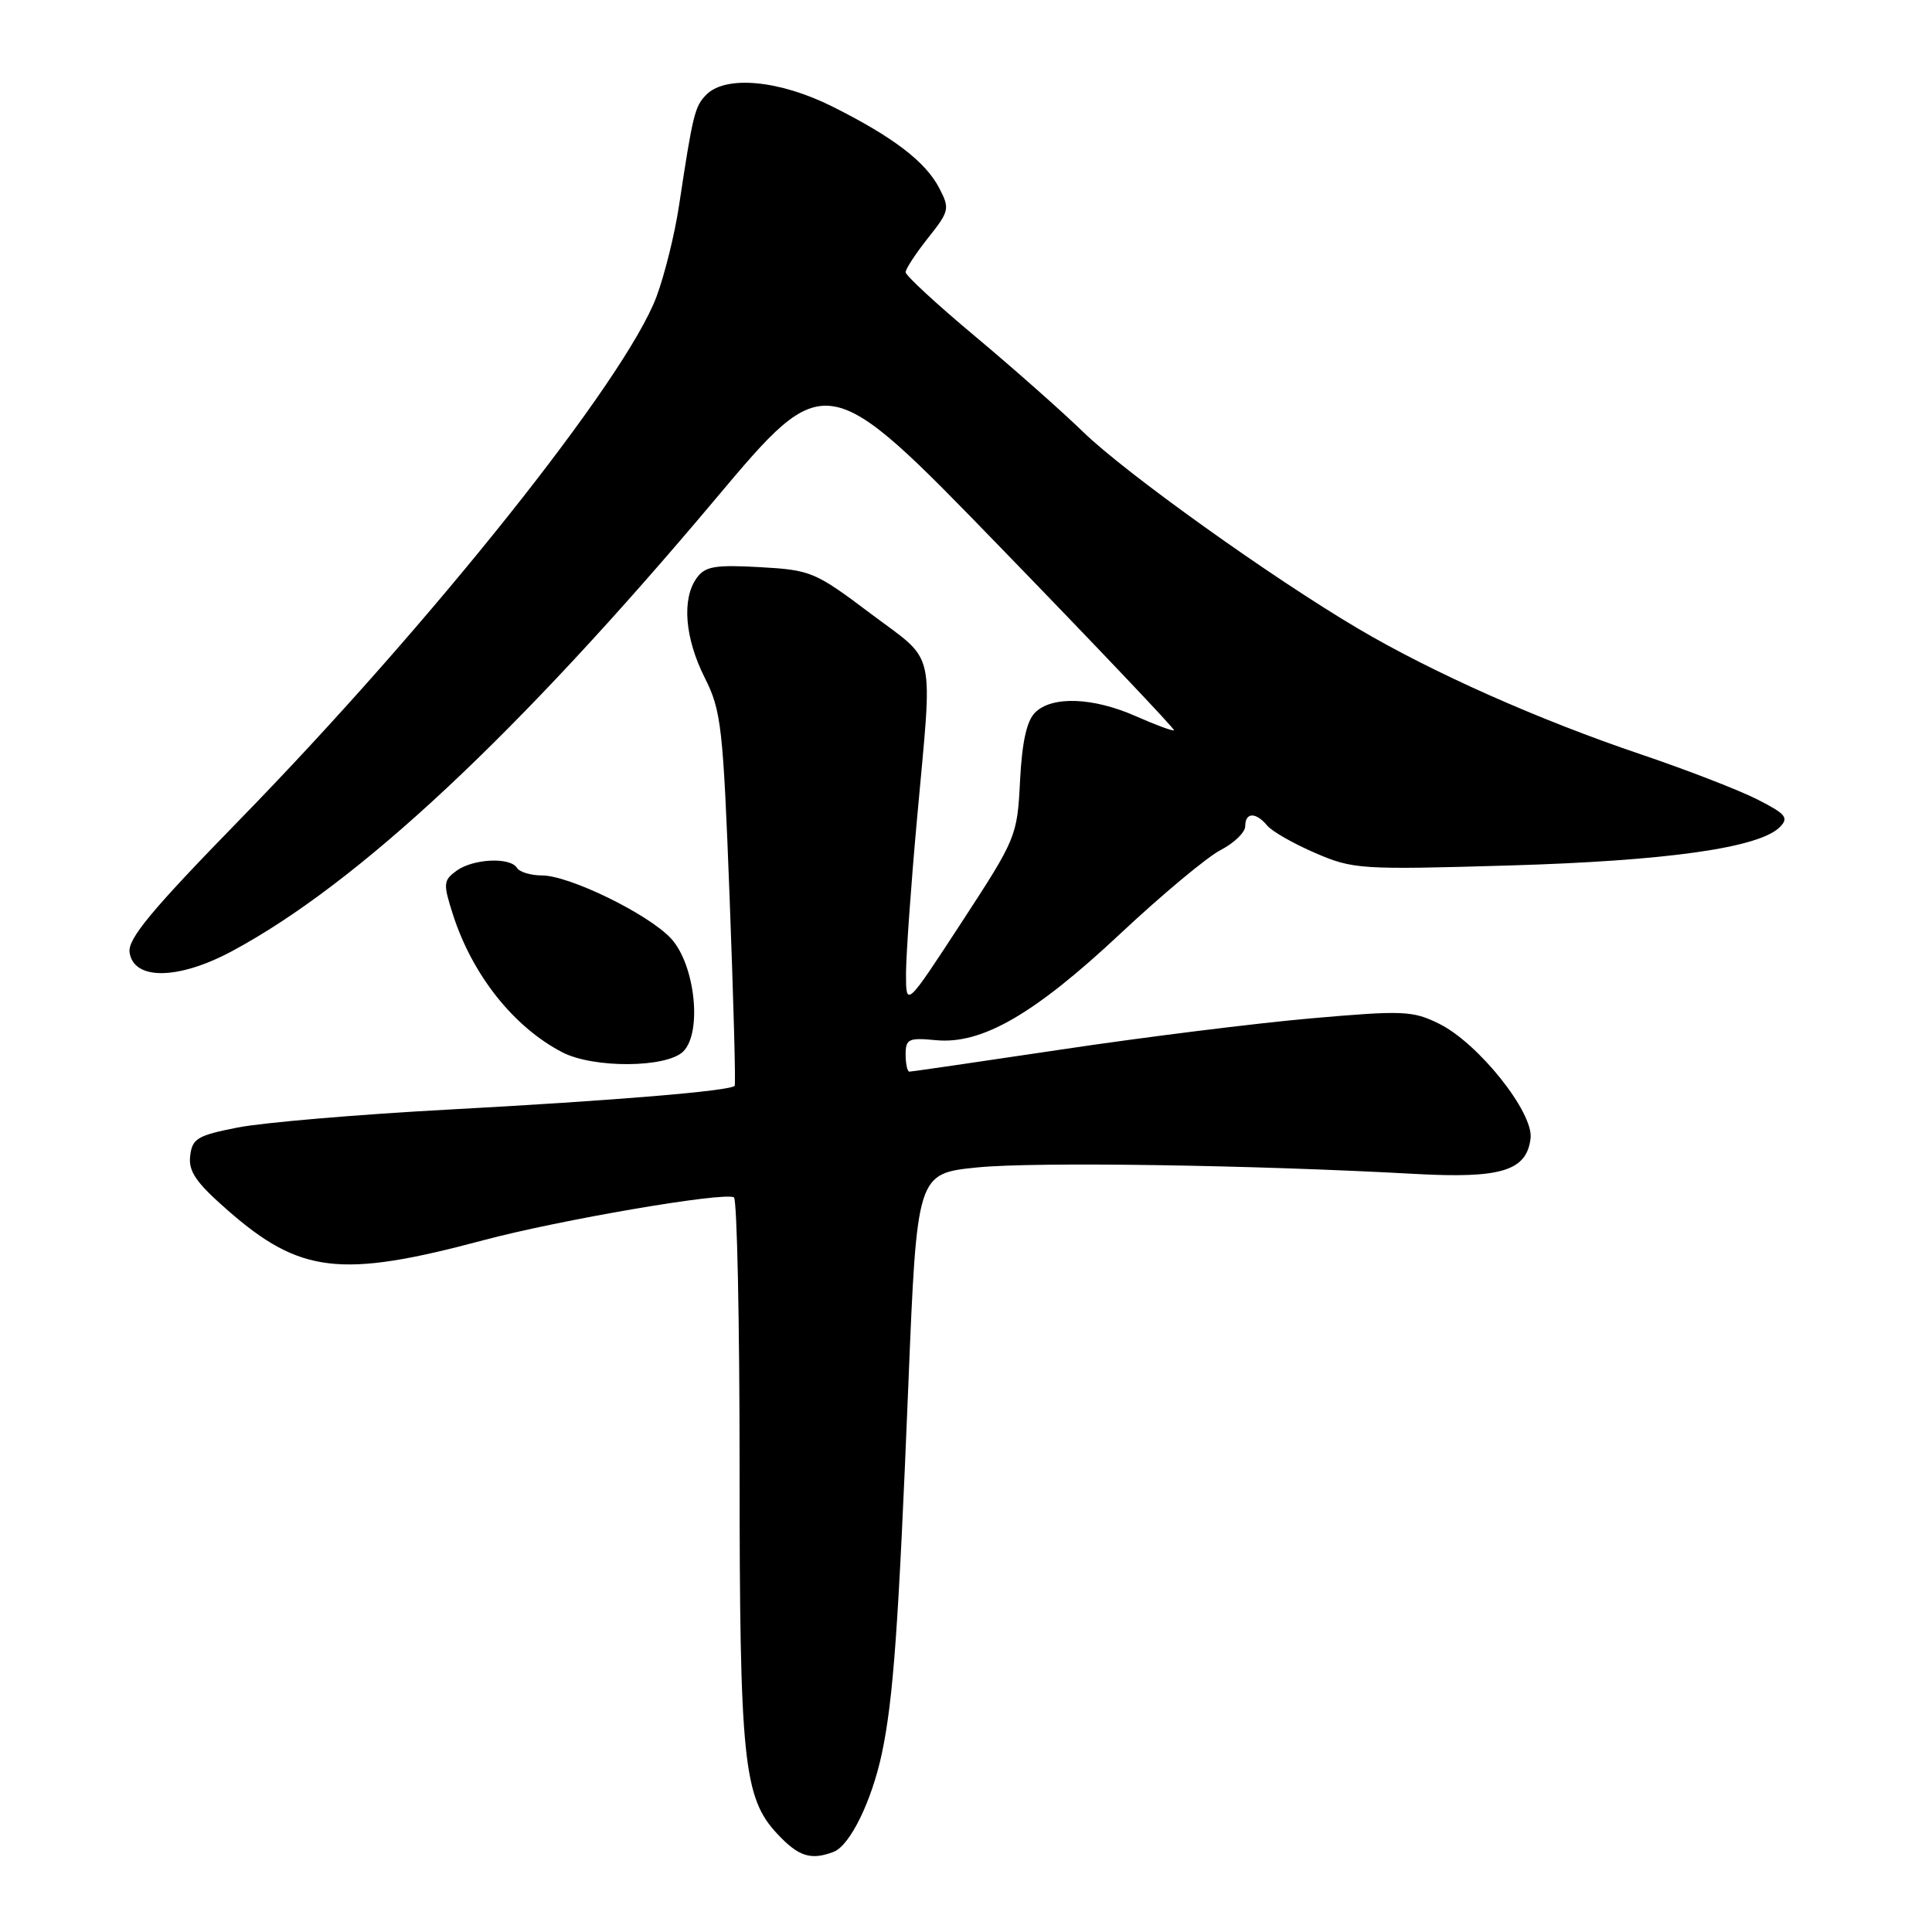 <?xml version="1.0" encoding="UTF-8" standalone="no"?>
<!DOCTYPE svg PUBLIC "-//W3C//DTD SVG 1.1//EN" "http://www.w3.org/Graphics/SVG/1.1/DTD/svg11.dtd" >
<svg xmlns="http://www.w3.org/2000/svg" xmlns:xlink="http://www.w3.org/1999/xlink" version="1.1" viewBox="0 0 256 256">
 <g >
 <path fill="currentColor"
d=" M 110.46 245.38 C 112.63 244.54 115.50 238.68 116.85 232.35 C 118.37 225.15 119.05 215.70 120.36 183.50 C 121.50 155.50 121.50 155.50 129.50 154.69 C 137.09 153.93 165.74 154.35 187.50 155.55 C 198.92 156.18 202.30 155.14 202.81 150.83 C 203.21 147.39 195.86 138.19 190.67 135.64 C 187.18 133.92 185.91 133.87 173.70 134.94 C 166.44 135.58 151.61 137.42 140.75 139.05 C 129.89 140.67 120.78 142.00 120.50 142.00 C 120.23 142.00 120.00 140.98 120.00 139.72 C 120.00 137.67 120.39 137.48 124.02 137.83 C 130.11 138.41 137.05 134.40 148.50 123.67 C 154.00 118.52 159.96 113.55 161.75 112.63 C 163.54 111.70 165.00 110.29 165.00 109.47 C 165.00 107.62 166.40 107.58 167.91 109.39 C 168.54 110.16 171.41 111.79 174.28 113.03 C 179.30 115.19 180.27 115.26 200.00 114.68 C 220.89 114.07 233.09 112.34 235.83 109.60 C 237.06 108.36 236.67 107.87 232.88 105.94 C 230.47 104.71 223.55 102.03 217.50 99.98 C 203.93 95.40 189.89 89.16 180.00 83.32 C 168.45 76.51 149.08 62.65 143.51 57.22 C 140.75 54.54 134.34 48.86 129.25 44.60 C 124.16 40.35 120.00 36.51 120.00 36.07 C 120.00 35.63 121.34 33.59 122.97 31.53 C 125.79 27.99 125.87 27.64 124.47 24.95 C 122.65 21.43 118.36 18.15 110.28 14.11 C 103.30 10.62 96.19 9.95 93.61 12.53 C 92.06 14.08 91.81 15.11 89.97 27.27 C 89.41 31.00 88.07 36.41 86.99 39.31 C 82.87 50.32 57.11 82.65 31.68 108.70 C 20.02 120.66 16.92 124.40 17.17 126.20 C 17.70 129.92 23.64 129.85 30.75 126.03 C 47.47 117.05 68.64 97.25 94.82 66.10 C 109.45 48.69 109.45 48.69 132.63 72.60 C 145.38 85.74 155.70 96.62 155.56 96.76 C 155.42 96.91 153.16 96.07 150.53 94.91 C 144.84 92.39 139.38 92.19 137.15 94.42 C 136.04 95.53 135.42 98.35 135.16 103.48 C 134.79 110.81 134.67 111.10 127.42 122.21 C 120.05 133.50 120.05 133.50 120.05 129.00 C 120.06 126.53 120.71 117.30 121.51 108.50 C 123.60 85.38 124.18 87.94 115.36 81.30 C 108.01 75.77 107.46 75.53 100.69 75.15 C 94.76 74.82 93.44 75.04 92.33 76.57 C 90.32 79.32 90.73 84.53 93.37 89.78 C 95.58 94.17 95.81 96.21 96.68 119.00 C 97.19 132.47 97.50 143.67 97.35 143.87 C 96.87 144.55 81.41 145.84 59.33 147.03 C 47.32 147.68 34.80 148.75 31.50 149.40 C 26.16 150.45 25.47 150.86 25.20 153.16 C 24.95 155.22 25.98 156.70 30.17 160.37 C 39.76 168.76 45.13 169.39 64.00 164.35 C 74.13 161.64 96.00 157.90 97.25 158.66 C 97.66 158.91 98.00 175.04 98.00 194.51 C 98.00 233.20 98.51 238.20 102.98 242.98 C 105.81 246.01 107.44 246.53 110.46 245.38 Z  M 90.54 139.32 C 93.07 136.79 92.10 127.82 88.92 124.36 C 85.94 121.13 75.45 116.00 71.81 116.00 C 70.33 116.00 68.84 115.55 68.50 115.00 C 67.60 113.54 62.69 113.78 60.49 115.38 C 58.74 116.66 58.71 117.09 60.00 121.13 C 62.57 129.17 68.05 136.08 74.50 139.43 C 78.64 141.58 88.34 141.51 90.54 139.32 Z "/>
</g>
</svg>